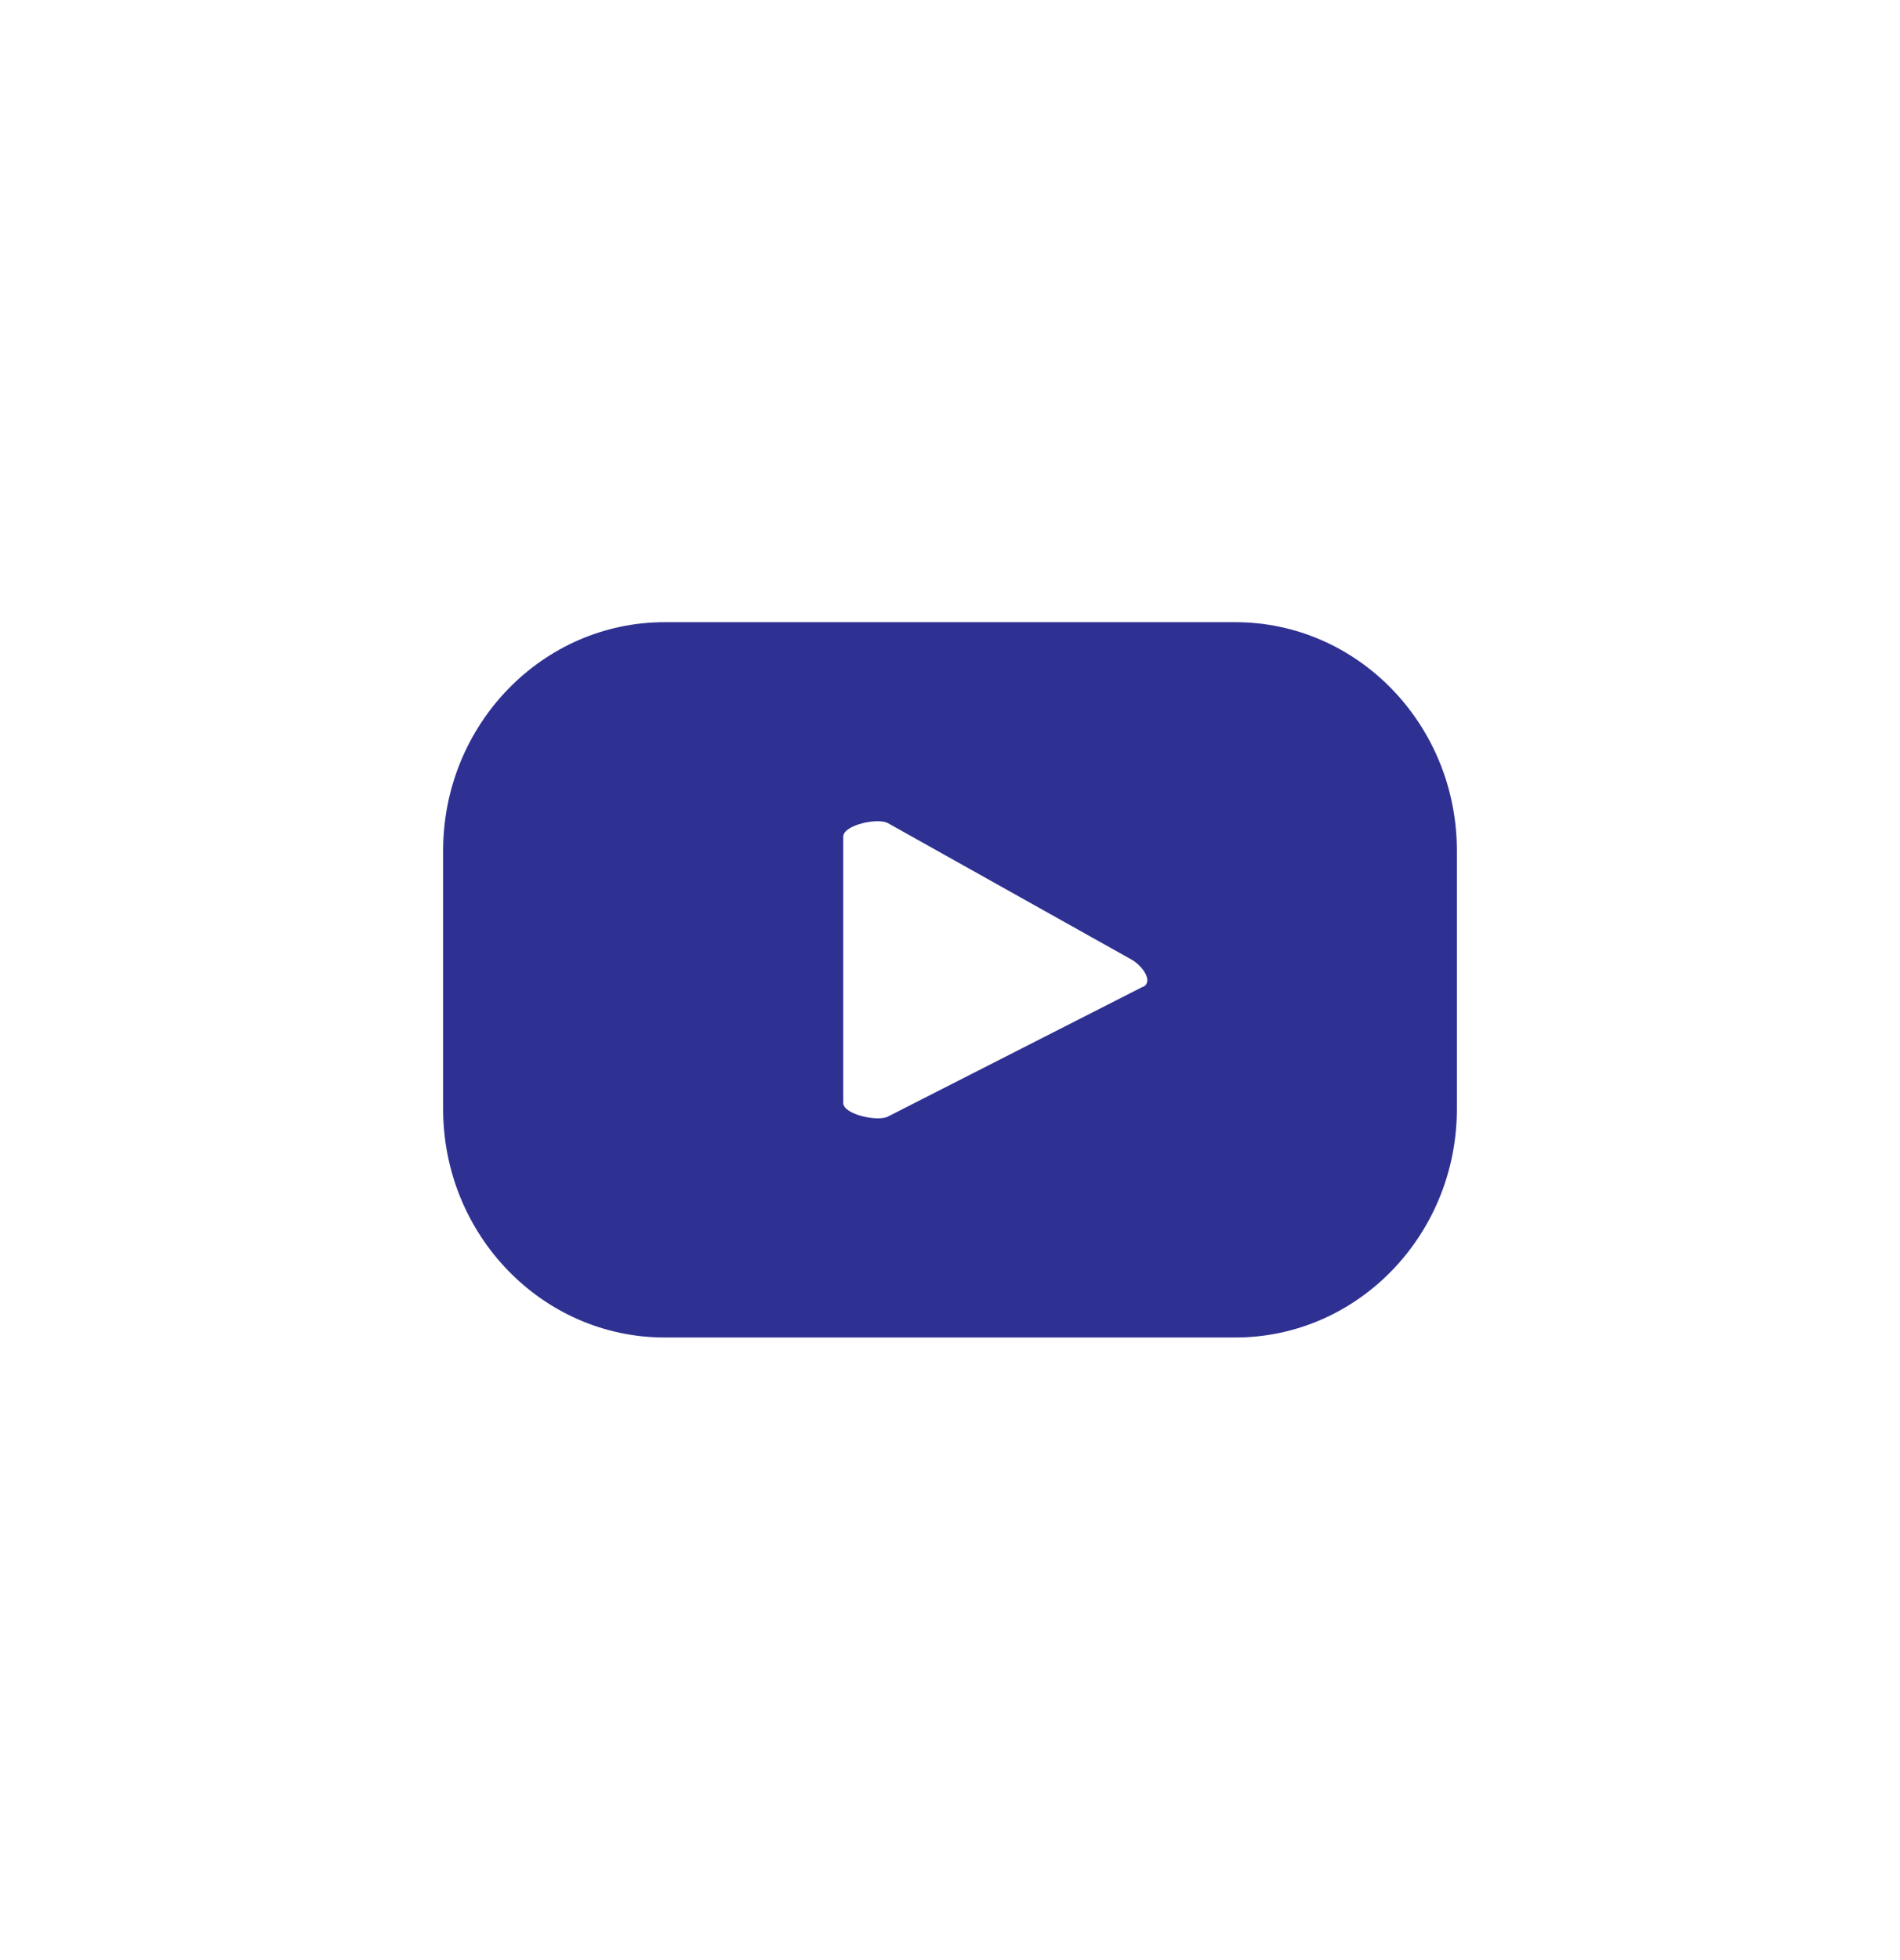 <svg width="32" height="33" viewBox="0 0 32 33" fill="none" xmlns="http://www.w3.org/2000/svg">
<path d="M24.537 14.323C24.537 12.199 22.865 10.475 20.805 10.475H11.195C9.135 10.475 7.463 12.199 7.463 14.323V18.669C7.463 20.794 9.135 22.518 11.195 22.518H20.805C22.865 22.518 24.537 20.794 24.537 18.669V14.323ZM19.252 16.611L14.957 18.797C14.791 18.889 14.202 18.766 14.202 18.568V14.086C14.202 13.888 14.795 13.76 14.961 13.862L19.069 16.162C19.239 16.263 19.427 16.518 19.256 16.615L19.252 16.611Z" fill="#2E3192"/>
</svg>
